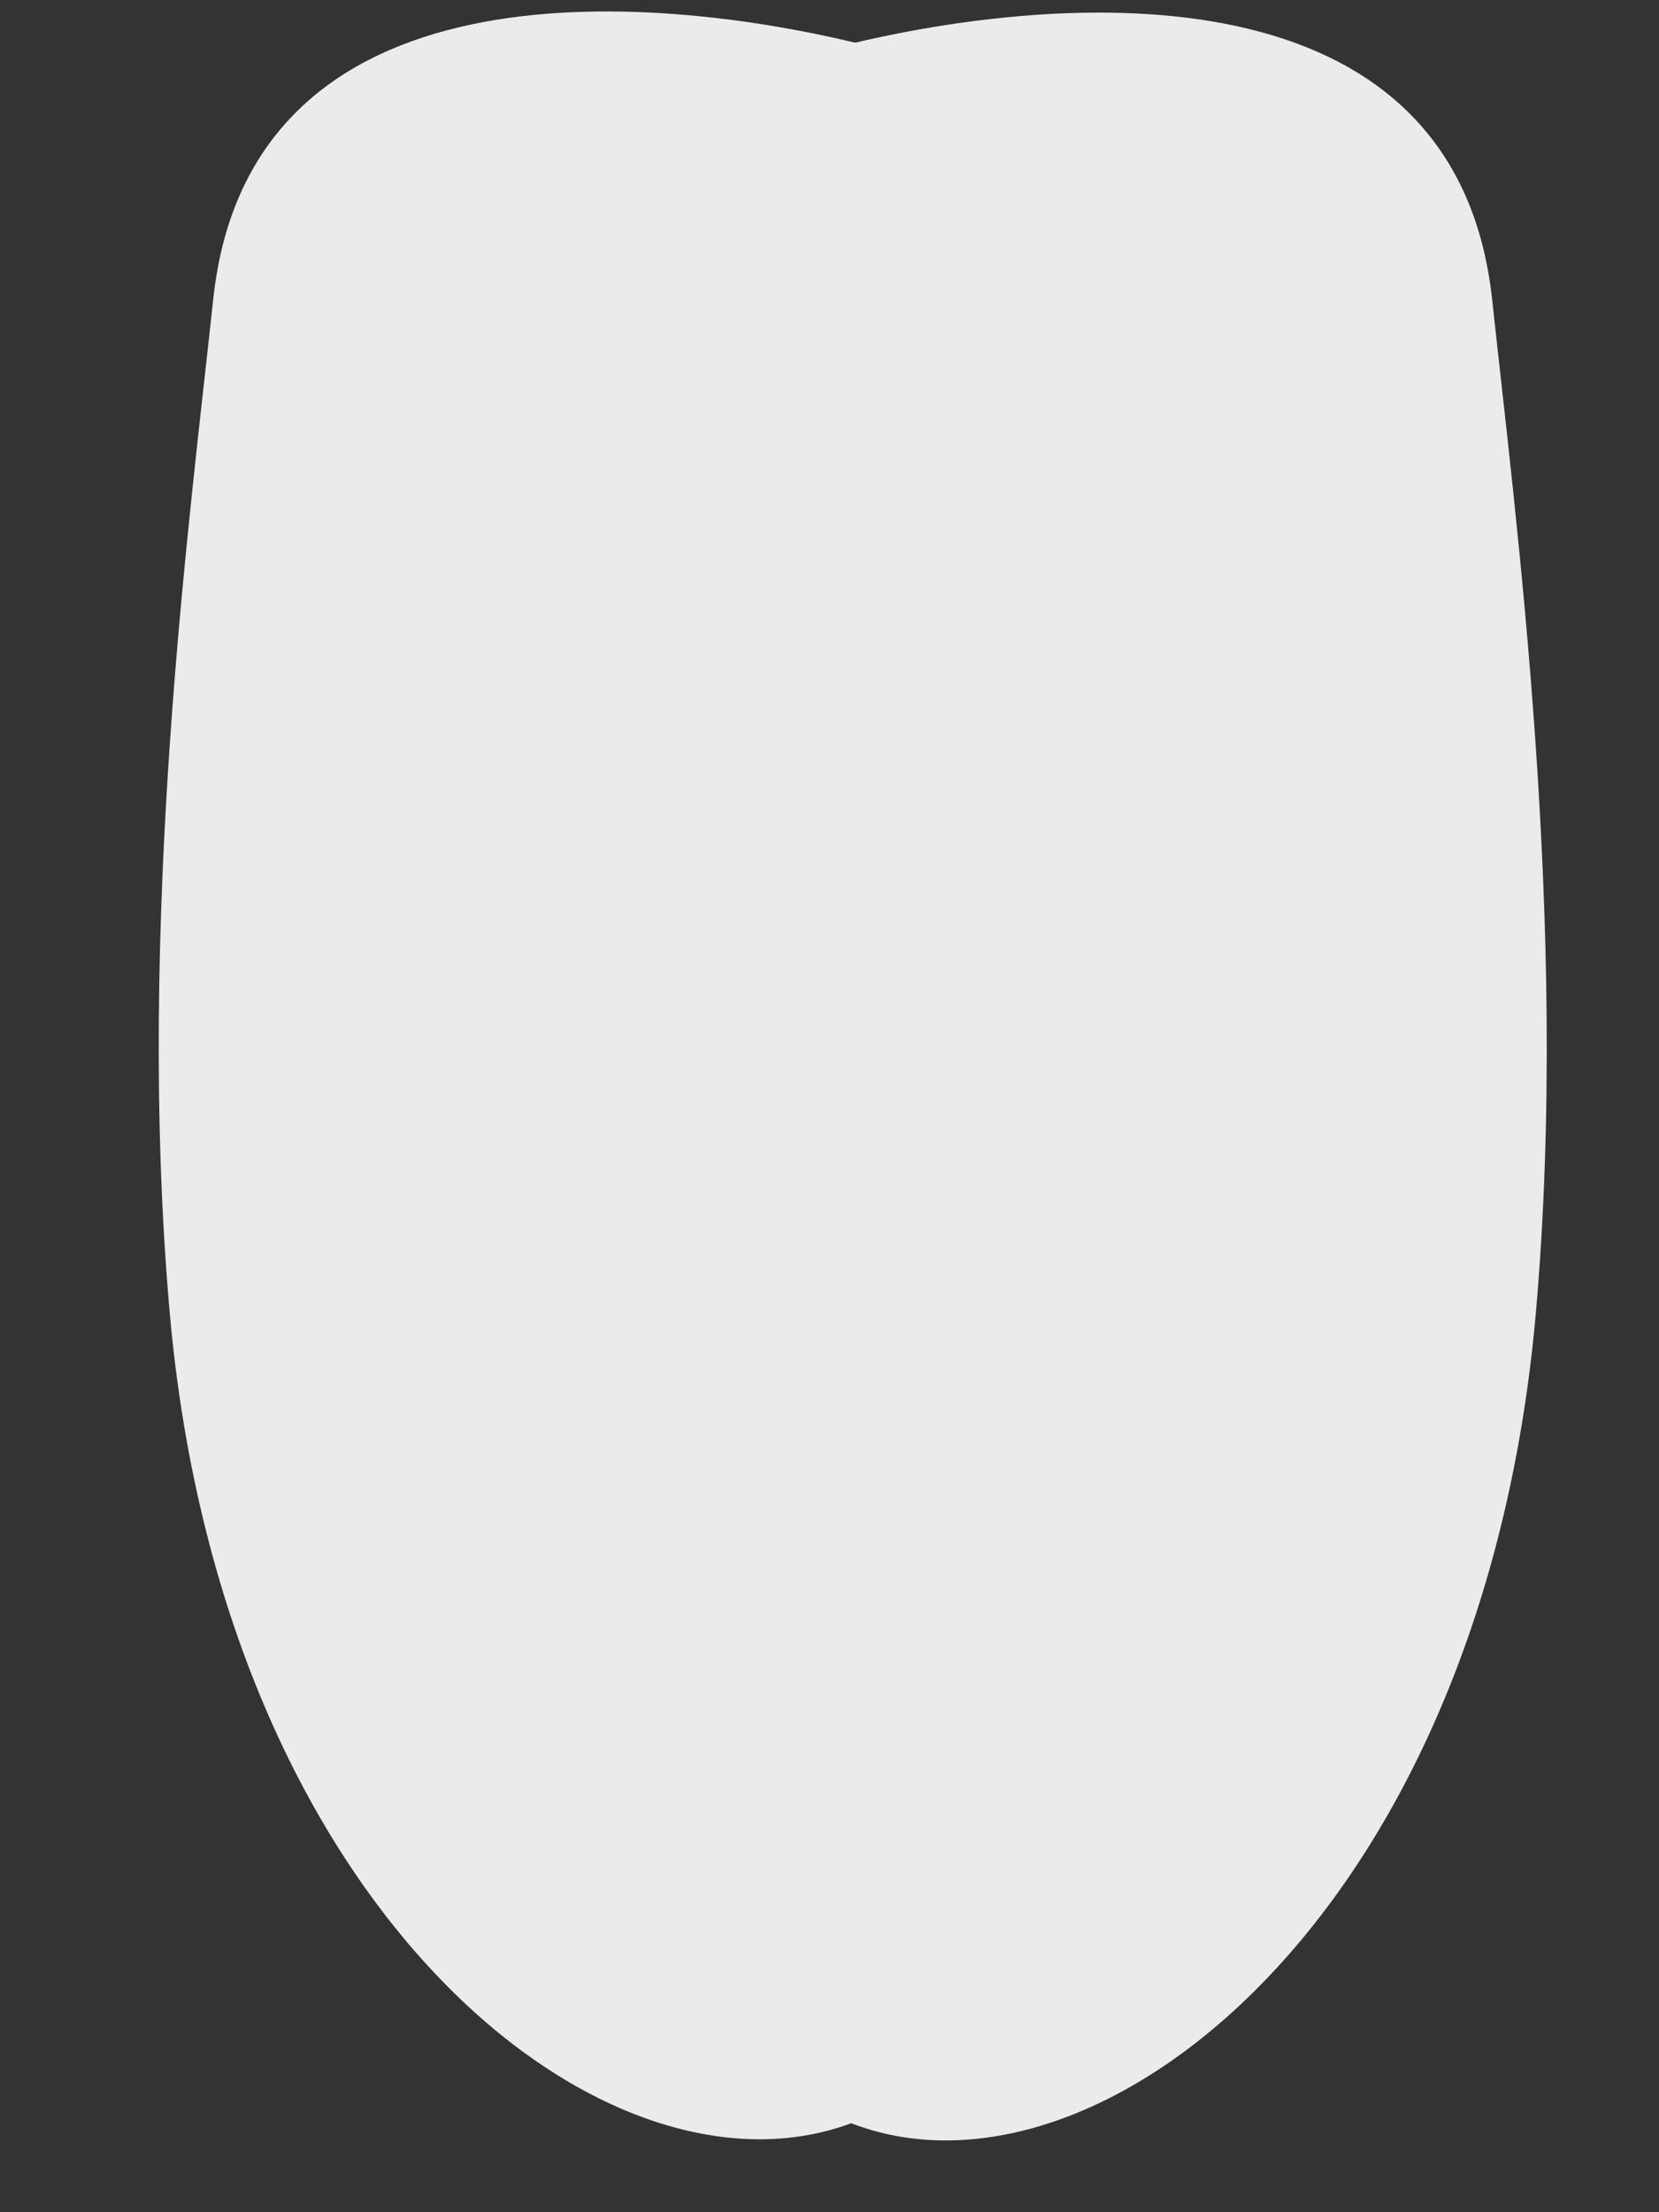 <?xml version="1.0" encoding="UTF-8" standalone="no"?>
<!DOCTYPE svg PUBLIC "-//W3C//DTD SVG 1.1//EN" "http://www.w3.org/Graphics/SVG/1.1/DTD/svg11.dtd">
<svg width="100%" height="100%" viewBox="0 0 90 120" version="1.1" xmlns="http://www.w3.org/2000/svg" xmlns:xlink="http://www.w3.org/1999/xlink" xml:space="preserve" xmlns:serif="http://www.serif.com/" style="fill-rule:evenodd;clip-rule:evenodd;stroke-linejoin:round;stroke-miterlimit:2;">
    <rect x="0" y="0" width="90" height="120" fill="#333333" stroke="none"/>
    <g transform="matrix(0.662,0,0,0.838,-5.978,-23.375)">
        <path d="M79.449,30.722C81.468,31.111 82.236,164.045 81.078,164.524C61.209,172.736 27.427,153.219 22.931,112.801C20.133,87.648 24.638,61.116 26.503,47.27C29.467,25.274 62.056,27.373 79.449,30.722Z" style="fill:rgb(235,235,235);"/>
    </g>
    <g transform="matrix(-0.662,0,0,0.838,98.5,-23.313)">
        <path d="M79.449,30.722C81.468,31.111 82.236,164.045 81.078,164.524C61.209,172.736 27.427,153.219 22.931,112.801C20.133,87.648 24.638,61.116 26.503,47.27C29.467,25.274 62.056,27.373 79.449,30.722Z" style="fill:rgb(235,235,235);"/>
    </g>
</svg>
